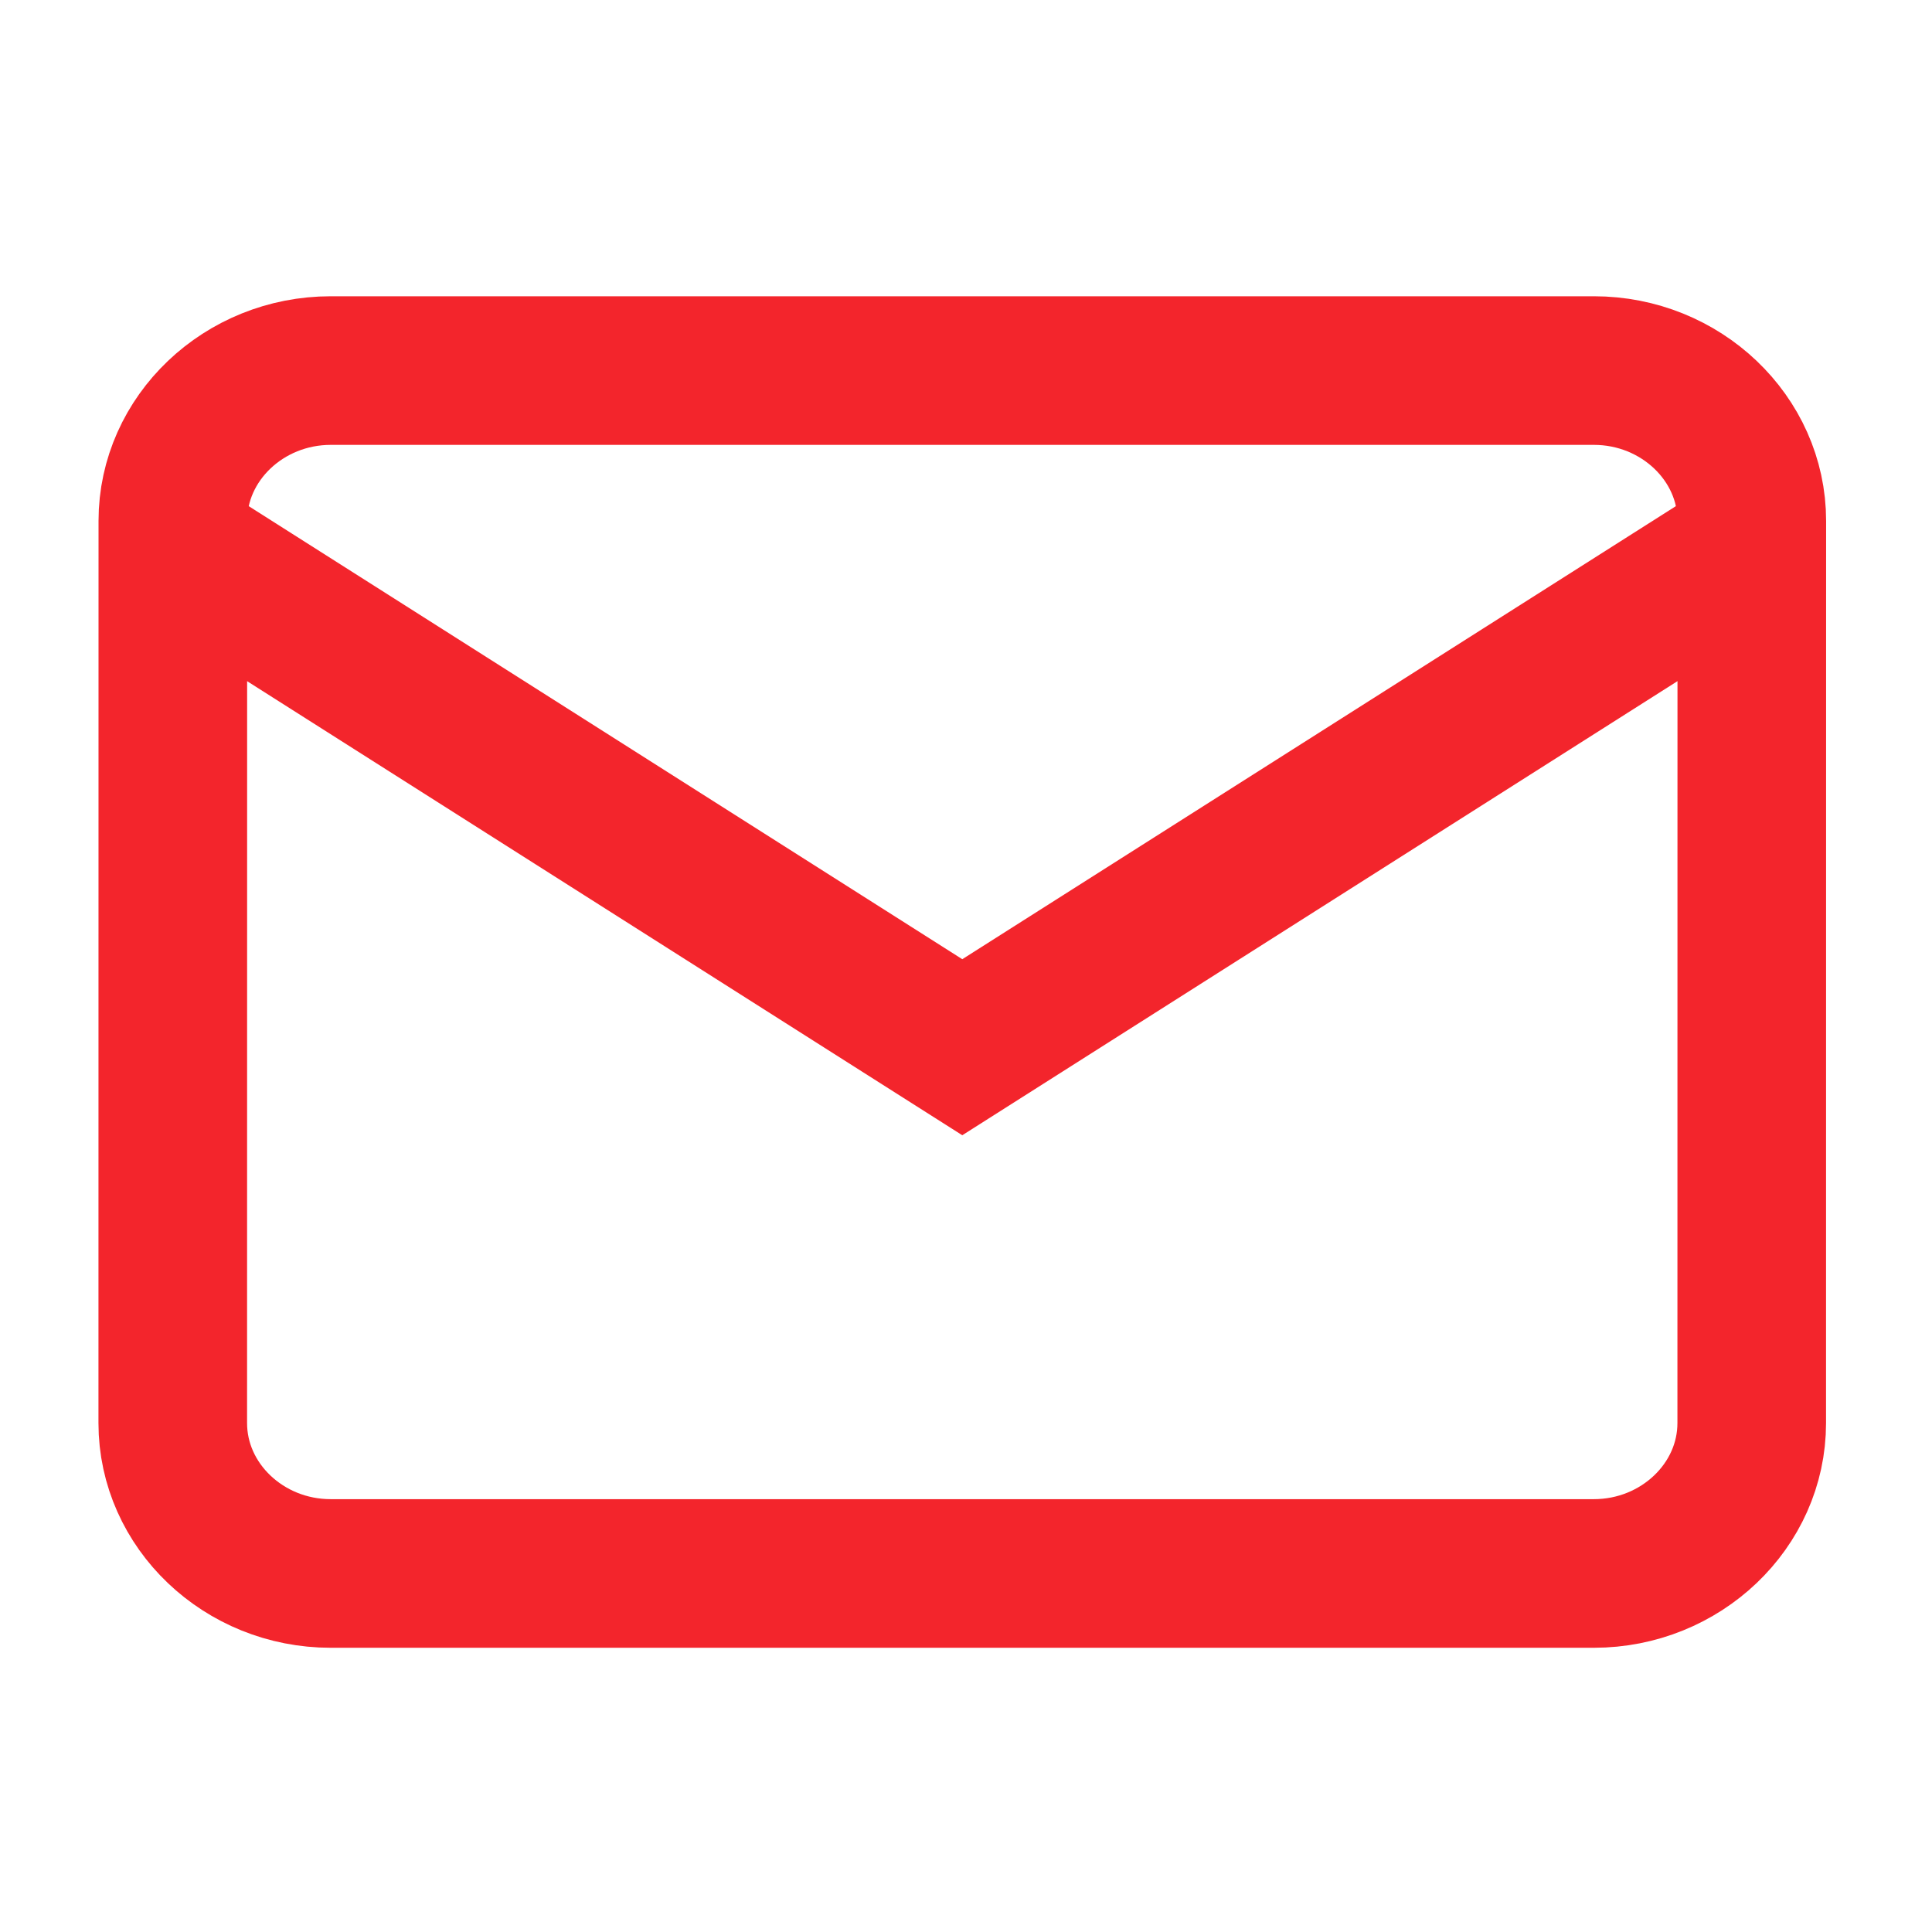 <svg width="26" height="26" viewBox="0 0 26 26" fill="none" xmlns="http://www.w3.org/2000/svg">
<path d="M4.451 4.987H21.45C22.619 4.987 23.575 5.897 23.575 7.01L23.574 19.151C23.574 20.264 22.618 21.175 21.449 21.175H4.45C3.281 21.175 2.325 20.264 2.325 19.151L2.326 7.01C2.326 5.897 3.282 4.987 4.451 4.987Z" stroke="#F3252C" stroke-width="2"/>
<path d="M22.512 8.022L12.95 14.093L3.388 8.022" stroke="#F3252C" stroke-width="2" stroke-linecap="square"/>
</svg>
